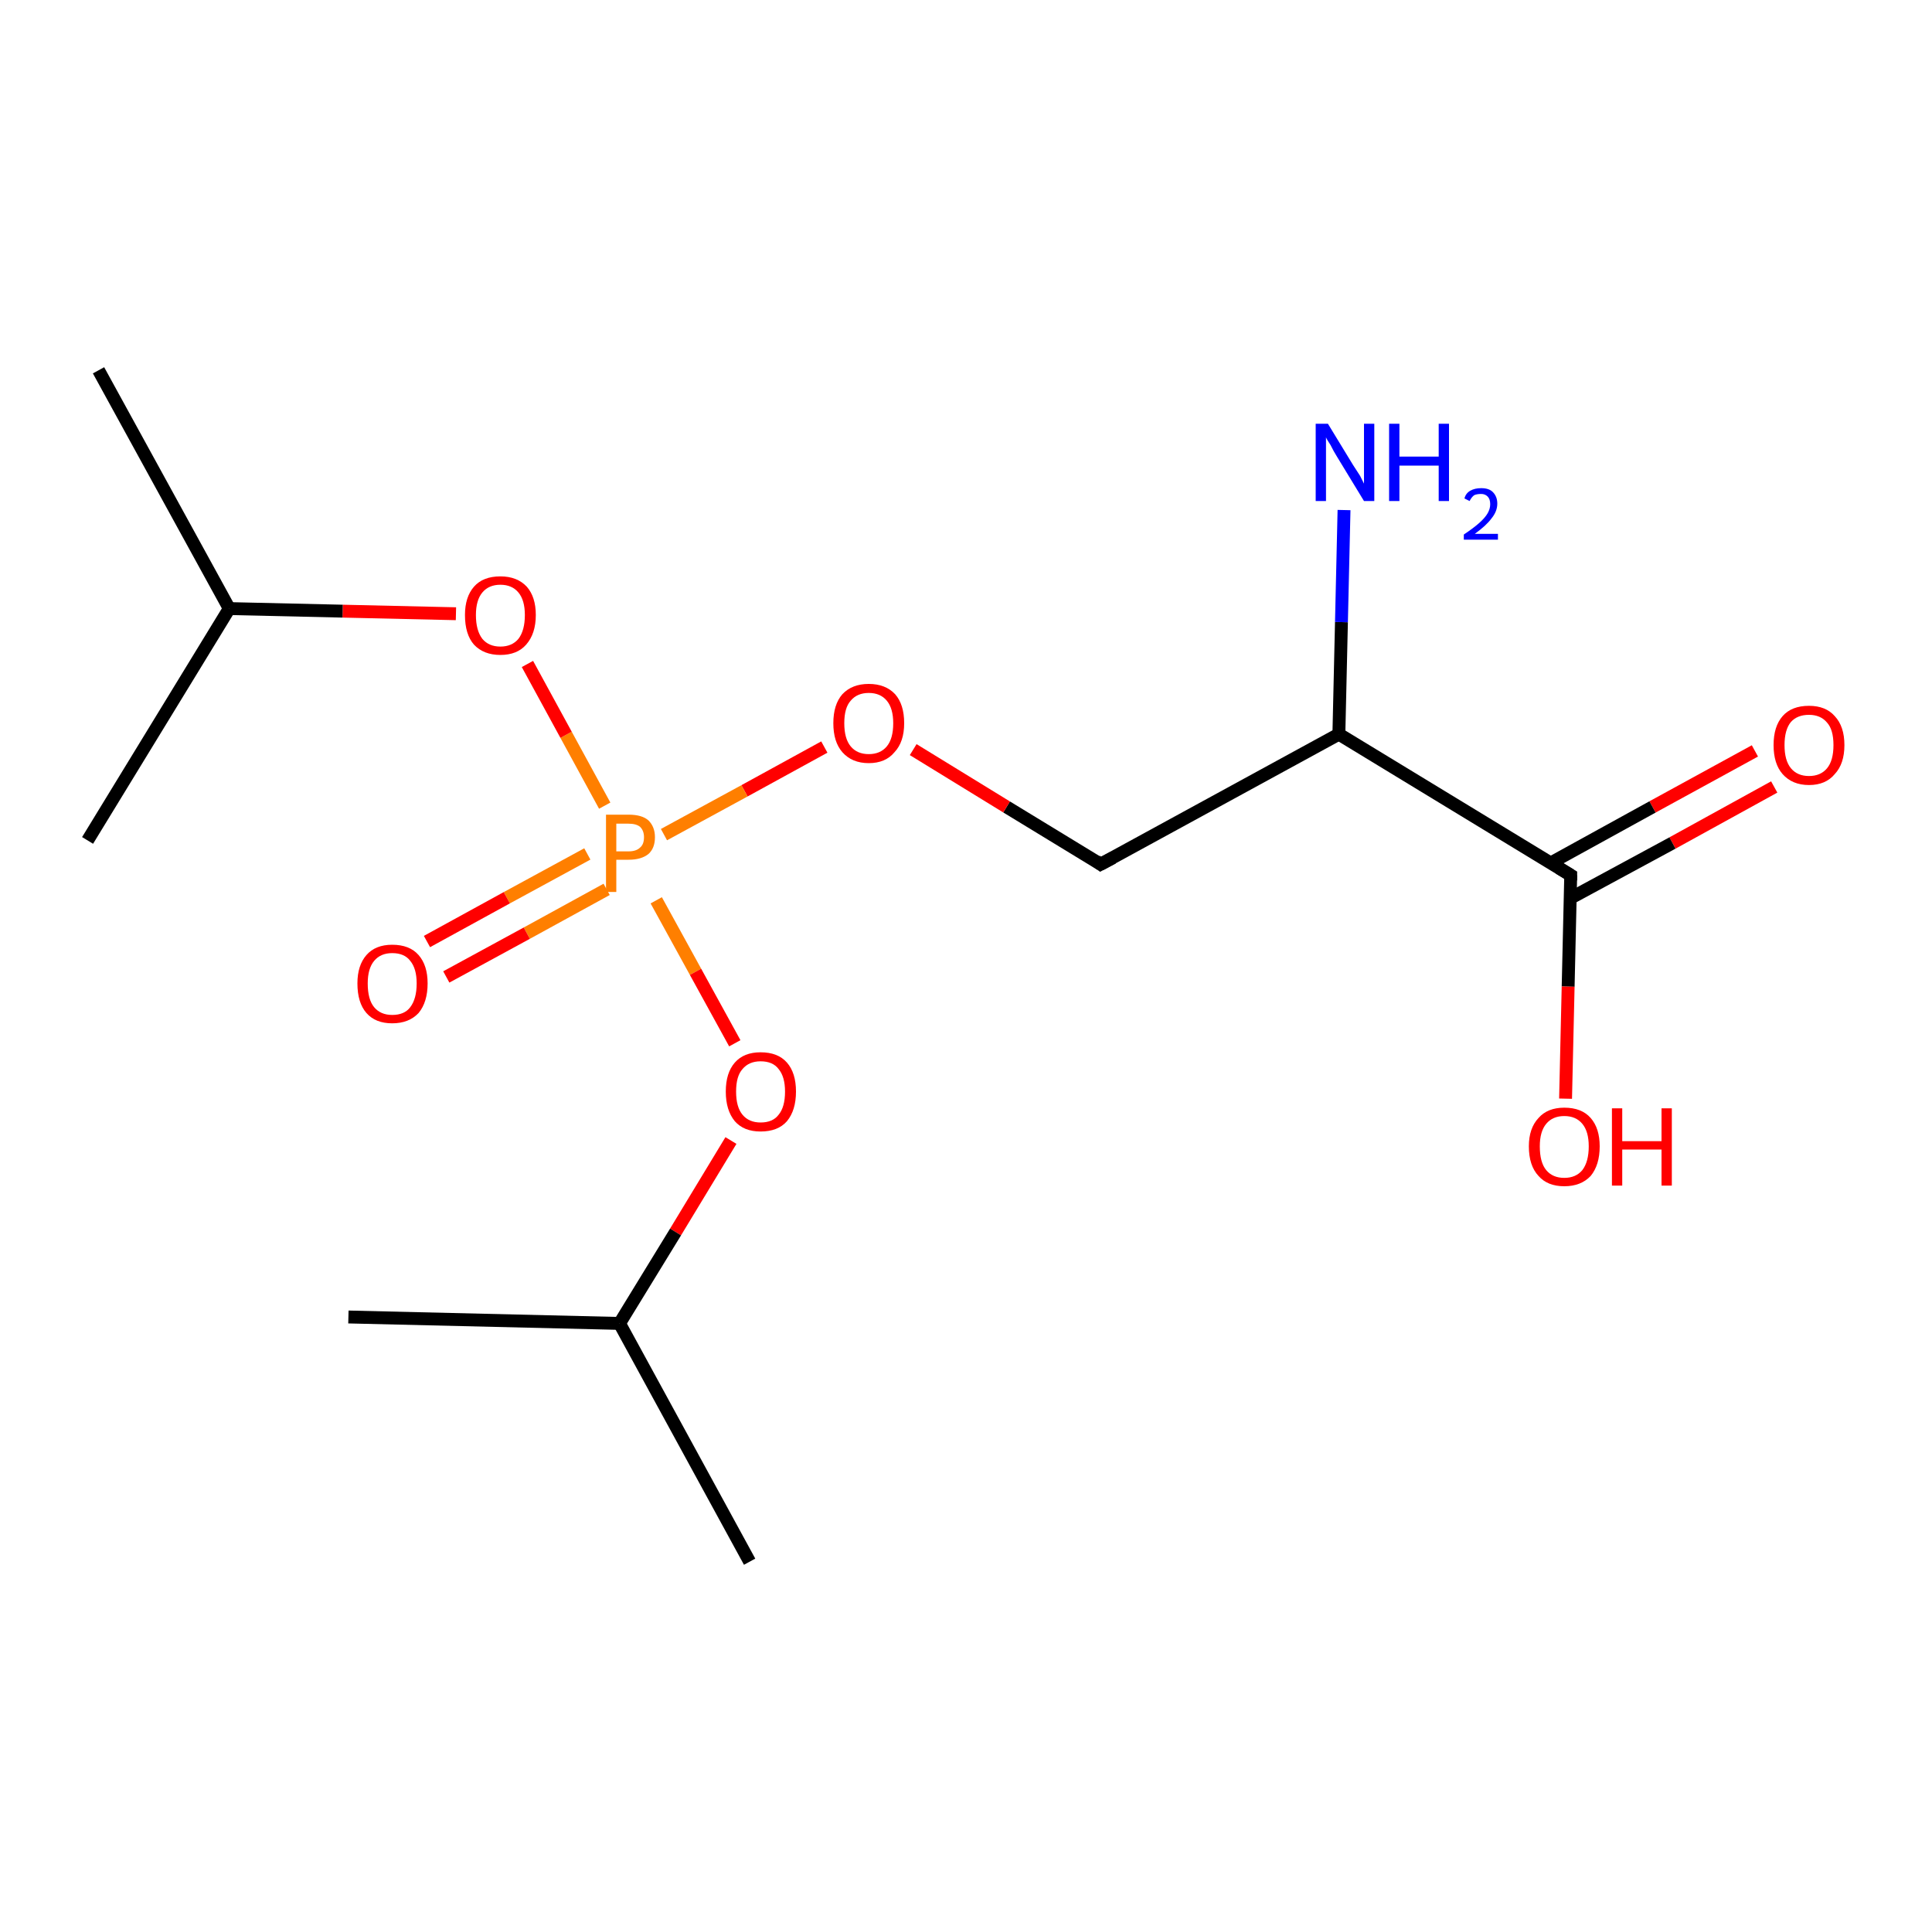 <?xml version='1.0' encoding='iso-8859-1'?>
<svg version='1.1' baseProfile='full'
              xmlns='http://www.w3.org/2000/svg'
                      xmlns:rdkit='http://www.rdkit.org/xml'
                      xmlns:xlink='http://www.w3.org/1999/xlink'
                  xml:space='preserve'
width='300px' height='300px' viewBox='0 0 300 300'>
<!-- END OF HEADER -->
<rect style='opacity:1.0;fill:#FFFFFF;stroke:none' width='300.0' height='300.0' x='0.0' y='0.0'> </rect>
<path class='bond-0 atom-0 atom-1' d='M 275.5,122.2 L 259.7,130.9' style='fill:none;fill-rule:evenodd;stroke:#FF0000;stroke-width:2.0px;stroke-linecap:butt;stroke-linejoin:miter;stroke-opacity:1' />
<path class='bond-0 atom-0 atom-1' d='M 259.7,130.9 L 243.8,139.5' style='fill:none;fill-rule:evenodd;stroke:#000000;stroke-width:2.0px;stroke-linecap:butt;stroke-linejoin:miter;stroke-opacity:1' />
<path class='bond-0 atom-0 atom-1' d='M 272.5,116.6 L 256.6,125.3' style='fill:none;fill-rule:evenodd;stroke:#FF0000;stroke-width:2.0px;stroke-linecap:butt;stroke-linejoin:miter;stroke-opacity:1' />
<path class='bond-0 atom-0 atom-1' d='M 256.6,125.3 L 240.8,134.0' style='fill:none;fill-rule:evenodd;stroke:#000000;stroke-width:2.0px;stroke-linecap:butt;stroke-linejoin:miter;stroke-opacity:1' />
<path class='bond-1 atom-1 atom-2' d='M 243.9,135.9 L 243.5,153.2' style='fill:none;fill-rule:evenodd;stroke:#000000;stroke-width:2.0px;stroke-linecap:butt;stroke-linejoin:miter;stroke-opacity:1' />
<path class='bond-1 atom-1 atom-2' d='M 243.5,153.2 L 243.1,170.6' style='fill:none;fill-rule:evenodd;stroke:#FF0000;stroke-width:2.0px;stroke-linecap:butt;stroke-linejoin:miter;stroke-opacity:1' />
<path class='bond-2 atom-1 atom-3' d='M 243.9,135.9 L 207.9,114.0' style='fill:none;fill-rule:evenodd;stroke:#000000;stroke-width:2.0px;stroke-linecap:butt;stroke-linejoin:miter;stroke-opacity:1' />
<path class='bond-3 atom-3 atom-4' d='M 207.9,114.0 L 208.3,96.6' style='fill:none;fill-rule:evenodd;stroke:#000000;stroke-width:2.0px;stroke-linecap:butt;stroke-linejoin:miter;stroke-opacity:1' />
<path class='bond-3 atom-3 atom-4' d='M 208.3,96.6 L 208.7,79.2' style='fill:none;fill-rule:evenodd;stroke:#0000FF;stroke-width:2.0px;stroke-linecap:butt;stroke-linejoin:miter;stroke-opacity:1' />
<path class='bond-4 atom-3 atom-5' d='M 207.9,114.0 L 170.9,134.2' style='fill:none;fill-rule:evenodd;stroke:#000000;stroke-width:2.0px;stroke-linecap:butt;stroke-linejoin:miter;stroke-opacity:1' />
<path class='bond-5 atom-5 atom-6' d='M 170.9,134.2 L 156.3,125.3' style='fill:none;fill-rule:evenodd;stroke:#000000;stroke-width:2.0px;stroke-linecap:butt;stroke-linejoin:miter;stroke-opacity:1' />
<path class='bond-5 atom-5 atom-6' d='M 156.3,125.3 L 141.8,116.4' style='fill:none;fill-rule:evenodd;stroke:#FF0000;stroke-width:2.0px;stroke-linecap:butt;stroke-linejoin:miter;stroke-opacity:1' />
<path class='bond-6 atom-6 atom-7' d='M 128.0,116.0 L 115.6,122.8' style='fill:none;fill-rule:evenodd;stroke:#FF0000;stroke-width:2.0px;stroke-linecap:butt;stroke-linejoin:miter;stroke-opacity:1' />
<path class='bond-6 atom-6 atom-7' d='M 115.6,122.8 L 103.1,129.6' style='fill:none;fill-rule:evenodd;stroke:#FF7F00;stroke-width:2.0px;stroke-linecap:butt;stroke-linejoin:miter;stroke-opacity:1' />
<path class='bond-7 atom-7 atom-8' d='M 91.2,132.6 L 78.7,139.4' style='fill:none;fill-rule:evenodd;stroke:#FF7F00;stroke-width:2.0px;stroke-linecap:butt;stroke-linejoin:miter;stroke-opacity:1' />
<path class='bond-7 atom-7 atom-8' d='M 78.7,139.4 L 66.3,146.2' style='fill:none;fill-rule:evenodd;stroke:#FF0000;stroke-width:2.0px;stroke-linecap:butt;stroke-linejoin:miter;stroke-opacity:1' />
<path class='bond-7 atom-7 atom-8' d='M 94.2,138.1 L 81.8,144.9' style='fill:none;fill-rule:evenodd;stroke:#FF7F00;stroke-width:2.0px;stroke-linecap:butt;stroke-linejoin:miter;stroke-opacity:1' />
<path class='bond-7 atom-7 atom-8' d='M 81.8,144.9 L 69.3,151.7' style='fill:none;fill-rule:evenodd;stroke:#FF0000;stroke-width:2.0px;stroke-linecap:butt;stroke-linejoin:miter;stroke-opacity:1' />
<path class='bond-8 atom-7 atom-9' d='M 93.9,125.1 L 87.9,114.1' style='fill:none;fill-rule:evenodd;stroke:#FF7F00;stroke-width:2.0px;stroke-linecap:butt;stroke-linejoin:miter;stroke-opacity:1' />
<path class='bond-8 atom-7 atom-9' d='M 87.9,114.1 L 81.9,103.1' style='fill:none;fill-rule:evenodd;stroke:#FF0000;stroke-width:2.0px;stroke-linecap:butt;stroke-linejoin:miter;stroke-opacity:1' />
<path class='bond-9 atom-9 atom-10' d='M 70.8,95.3 L 53.2,94.9' style='fill:none;fill-rule:evenodd;stroke:#FF0000;stroke-width:2.0px;stroke-linecap:butt;stroke-linejoin:miter;stroke-opacity:1' />
<path class='bond-9 atom-9 atom-10' d='M 53.2,94.9 L 35.6,94.5' style='fill:none;fill-rule:evenodd;stroke:#000000;stroke-width:2.0px;stroke-linecap:butt;stroke-linejoin:miter;stroke-opacity:1' />
<path class='bond-10 atom-10 atom-11' d='M 35.6,94.5 L 15.3,57.5' style='fill:none;fill-rule:evenodd;stroke:#000000;stroke-width:2.0px;stroke-linecap:butt;stroke-linejoin:miter;stroke-opacity:1' />
<path class='bond-11 atom-10 atom-12' d='M 35.6,94.5 L 13.6,130.5' style='fill:none;fill-rule:evenodd;stroke:#000000;stroke-width:2.0px;stroke-linecap:butt;stroke-linejoin:miter;stroke-opacity:1' />
<path class='bond-12 atom-7 atom-13' d='M 101.9,139.8 L 108.0,150.9' style='fill:none;fill-rule:evenodd;stroke:#FF7F00;stroke-width:2.0px;stroke-linecap:butt;stroke-linejoin:miter;stroke-opacity:1' />
<path class='bond-12 atom-7 atom-13' d='M 108.0,150.9 L 114.1,162.0' style='fill:none;fill-rule:evenodd;stroke:#FF0000;stroke-width:2.0px;stroke-linecap:butt;stroke-linejoin:miter;stroke-opacity:1' />
<path class='bond-13 atom-13 atom-14' d='M 113.5,177.1 L 104.9,191.3' style='fill:none;fill-rule:evenodd;stroke:#FF0000;stroke-width:2.0px;stroke-linecap:butt;stroke-linejoin:miter;stroke-opacity:1' />
<path class='bond-13 atom-13 atom-14' d='M 104.9,191.3 L 96.2,205.5' style='fill:none;fill-rule:evenodd;stroke:#000000;stroke-width:2.0px;stroke-linecap:butt;stroke-linejoin:miter;stroke-opacity:1' />
<path class='bond-14 atom-14 atom-15' d='M 96.2,205.5 L 116.4,242.5' style='fill:none;fill-rule:evenodd;stroke:#000000;stroke-width:2.0px;stroke-linecap:butt;stroke-linejoin:miter;stroke-opacity:1' />
<path class='bond-15 atom-14 atom-16' d='M 96.2,205.5 L 54.1,204.5' style='fill:none;fill-rule:evenodd;stroke:#000000;stroke-width:2.0px;stroke-linecap:butt;stroke-linejoin:miter;stroke-opacity:1' />
<path d='M 243.9,136.7 L 243.9,135.9 L 242.1,134.8' style='fill:none;stroke:#000000;stroke-width:2.0px;stroke-linecap:butt;stroke-linejoin:miter;stroke-opacity:1;' />
<path d='M 172.8,133.2 L 170.9,134.2 L 170.2,133.7' style='fill:none;stroke:#000000;stroke-width:2.0px;stroke-linecap:butt;stroke-linejoin:miter;stroke-opacity:1;' />
<path class='atom-0' d='M 275.4 115.7
Q 275.4 112.8, 276.8 111.2
Q 278.2 109.6, 280.9 109.6
Q 283.5 109.6, 284.9 111.2
Q 286.4 112.8, 286.4 115.7
Q 286.4 118.6, 284.9 120.2
Q 283.5 121.9, 280.9 121.9
Q 278.3 121.9, 276.8 120.2
Q 275.4 118.6, 275.4 115.7
M 280.9 120.5
Q 282.7 120.5, 283.7 119.3
Q 284.7 118.1, 284.7 115.7
Q 284.7 113.3, 283.7 112.2
Q 282.7 111.0, 280.9 111.0
Q 279.1 111.0, 278.1 112.1
Q 277.1 113.3, 277.1 115.7
Q 277.1 118.1, 278.1 119.3
Q 279.1 120.5, 280.9 120.5
' fill='#FF0000'/>
<path class='atom-2' d='M 237.4 178.0
Q 237.4 175.2, 238.9 173.6
Q 240.3 172.0, 242.9 172.0
Q 245.6 172.0, 247.0 173.6
Q 248.4 175.2, 248.4 178.0
Q 248.4 180.9, 247.0 182.6
Q 245.5 184.2, 242.9 184.2
Q 240.3 184.2, 238.9 182.6
Q 237.4 181.0, 237.4 178.0
M 242.9 182.9
Q 244.7 182.9, 245.7 181.7
Q 246.7 180.4, 246.7 178.0
Q 246.7 175.7, 245.7 174.5
Q 244.7 173.3, 242.9 173.3
Q 241.1 173.3, 240.1 174.5
Q 239.1 175.7, 239.1 178.0
Q 239.1 180.5, 240.1 181.7
Q 241.1 182.9, 242.9 182.9
' fill='#FF0000'/>
<path class='atom-2' d='M 250.3 172.1
L 251.9 172.1
L 251.9 177.2
L 258.0 177.2
L 258.0 172.1
L 259.6 172.1
L 259.6 184.1
L 258.0 184.1
L 258.0 178.5
L 251.9 178.5
L 251.9 184.1
L 250.3 184.1
L 250.3 172.1
' fill='#FF0000'/>
<path class='atom-4' d='M 206.2 65.8
L 210.1 72.2
Q 210.5 72.8, 211.2 73.9
Q 211.8 75.1, 211.8 75.1
L 211.8 65.8
L 213.4 65.8
L 213.4 77.8
L 211.8 77.8
L 207.6 70.9
Q 207.1 70.1, 206.6 69.1
Q 206.0 68.2, 205.9 67.9
L 205.9 77.8
L 204.3 77.8
L 204.3 65.8
L 206.2 65.8
' fill='#0000FF'/>
<path class='atom-4' d='M 215.7 65.8
L 217.3 65.8
L 217.3 70.9
L 223.4 70.9
L 223.4 65.8
L 225.0 65.8
L 225.0 77.8
L 223.4 77.8
L 223.4 72.3
L 217.3 72.3
L 217.3 77.8
L 215.7 77.8
L 215.7 65.8
' fill='#0000FF'/>
<path class='atom-4' d='M 227.4 77.4
Q 227.6 76.6, 228.3 76.2
Q 229.0 75.8, 230.0 75.8
Q 231.2 75.8, 231.8 76.4
Q 232.5 77.1, 232.5 78.2
Q 232.5 79.4, 231.6 80.5
Q 230.8 81.6, 229.0 82.9
L 232.6 82.9
L 232.6 83.8
L 227.3 83.8
L 227.3 83.0
Q 228.8 82.0, 229.7 81.2
Q 230.6 80.4, 231.0 79.7
Q 231.4 79.0, 231.4 78.3
Q 231.4 77.5, 231.0 77.1
Q 230.6 76.7, 230.0 76.7
Q 229.3 76.7, 228.9 76.9
Q 228.5 77.2, 228.2 77.8
L 227.4 77.4
' fill='#0000FF'/>
<path class='atom-6' d='M 129.4 112.3
Q 129.4 109.4, 130.8 107.8
Q 132.3 106.2, 134.9 106.2
Q 137.5 106.2, 139.0 107.8
Q 140.4 109.4, 140.4 112.3
Q 140.4 115.2, 138.9 116.8
Q 137.5 118.5, 134.9 118.5
Q 132.3 118.5, 130.8 116.8
Q 129.4 115.2, 129.4 112.3
M 134.9 117.1
Q 136.7 117.1, 137.7 115.9
Q 138.7 114.7, 138.7 112.3
Q 138.7 110.0, 137.7 108.8
Q 136.7 107.6, 134.9 107.6
Q 133.1 107.6, 132.1 108.8
Q 131.1 109.9, 131.1 112.3
Q 131.1 114.7, 132.1 115.9
Q 133.1 117.1, 134.9 117.1
' fill='#FF0000'/>
<path class='atom-7' d='M 97.6 126.5
Q 99.7 126.5, 100.7 127.4
Q 101.7 128.4, 101.7 130.0
Q 101.7 131.7, 100.7 132.6
Q 99.6 133.5, 97.6 133.5
L 95.7 133.5
L 95.7 138.5
L 94.1 138.5
L 94.1 126.5
L 97.6 126.5
M 97.6 132.2
Q 98.8 132.2, 99.4 131.6
Q 100.0 131.1, 100.0 130.0
Q 100.0 129.0, 99.4 128.4
Q 98.8 127.9, 97.6 127.9
L 95.7 127.9
L 95.7 132.2
L 97.6 132.2
' fill='#FF7F00'/>
<path class='atom-8' d='M 55.5 152.7
Q 55.5 149.9, 56.9 148.3
Q 58.3 146.7, 60.9 146.7
Q 63.6 146.7, 65.0 148.3
Q 66.4 149.9, 66.4 152.7
Q 66.4 155.6, 65.0 157.3
Q 63.5 158.9, 60.9 158.9
Q 58.3 158.9, 56.9 157.3
Q 55.5 155.7, 55.5 152.7
M 60.9 157.6
Q 62.8 157.6, 63.7 156.4
Q 64.7 155.1, 64.7 152.7
Q 64.7 150.4, 63.7 149.2
Q 62.8 148.0, 60.9 148.0
Q 59.1 148.0, 58.1 149.2
Q 57.1 150.4, 57.1 152.7
Q 57.1 155.2, 58.1 156.4
Q 59.1 157.6, 60.9 157.6
' fill='#FF0000'/>
<path class='atom-9' d='M 72.2 95.5
Q 72.2 92.7, 73.6 91.1
Q 75.0 89.5, 77.7 89.5
Q 80.3 89.5, 81.8 91.1
Q 83.2 92.7, 83.2 95.5
Q 83.2 98.4, 81.7 100.1
Q 80.3 101.7, 77.7 101.7
Q 75.1 101.7, 73.6 100.1
Q 72.2 98.5, 72.2 95.5
M 77.7 100.4
Q 79.5 100.4, 80.5 99.2
Q 81.5 97.9, 81.5 95.5
Q 81.5 93.2, 80.5 92.0
Q 79.5 90.8, 77.7 90.8
Q 75.9 90.8, 74.9 92.0
Q 73.9 93.2, 73.9 95.5
Q 73.9 97.9, 74.9 99.2
Q 75.9 100.4, 77.7 100.4
' fill='#FF0000'/>
<path class='atom-13' d='M 112.7 169.5
Q 112.7 166.6, 114.1 165.0
Q 115.5 163.4, 118.1 163.4
Q 120.8 163.4, 122.2 165.0
Q 123.6 166.6, 123.6 169.5
Q 123.6 172.4, 122.2 174.1
Q 120.8 175.7, 118.1 175.7
Q 115.5 175.7, 114.1 174.1
Q 112.7 172.4, 112.7 169.5
M 118.1 174.3
Q 120.0 174.3, 120.9 173.1
Q 121.9 171.9, 121.9 169.5
Q 121.9 167.2, 120.9 166.0
Q 120.0 164.8, 118.1 164.8
Q 116.3 164.8, 115.3 166.0
Q 114.3 167.1, 114.3 169.5
Q 114.3 171.9, 115.3 173.1
Q 116.3 174.3, 118.1 174.3
' fill='#FF0000'/>
</svg>
